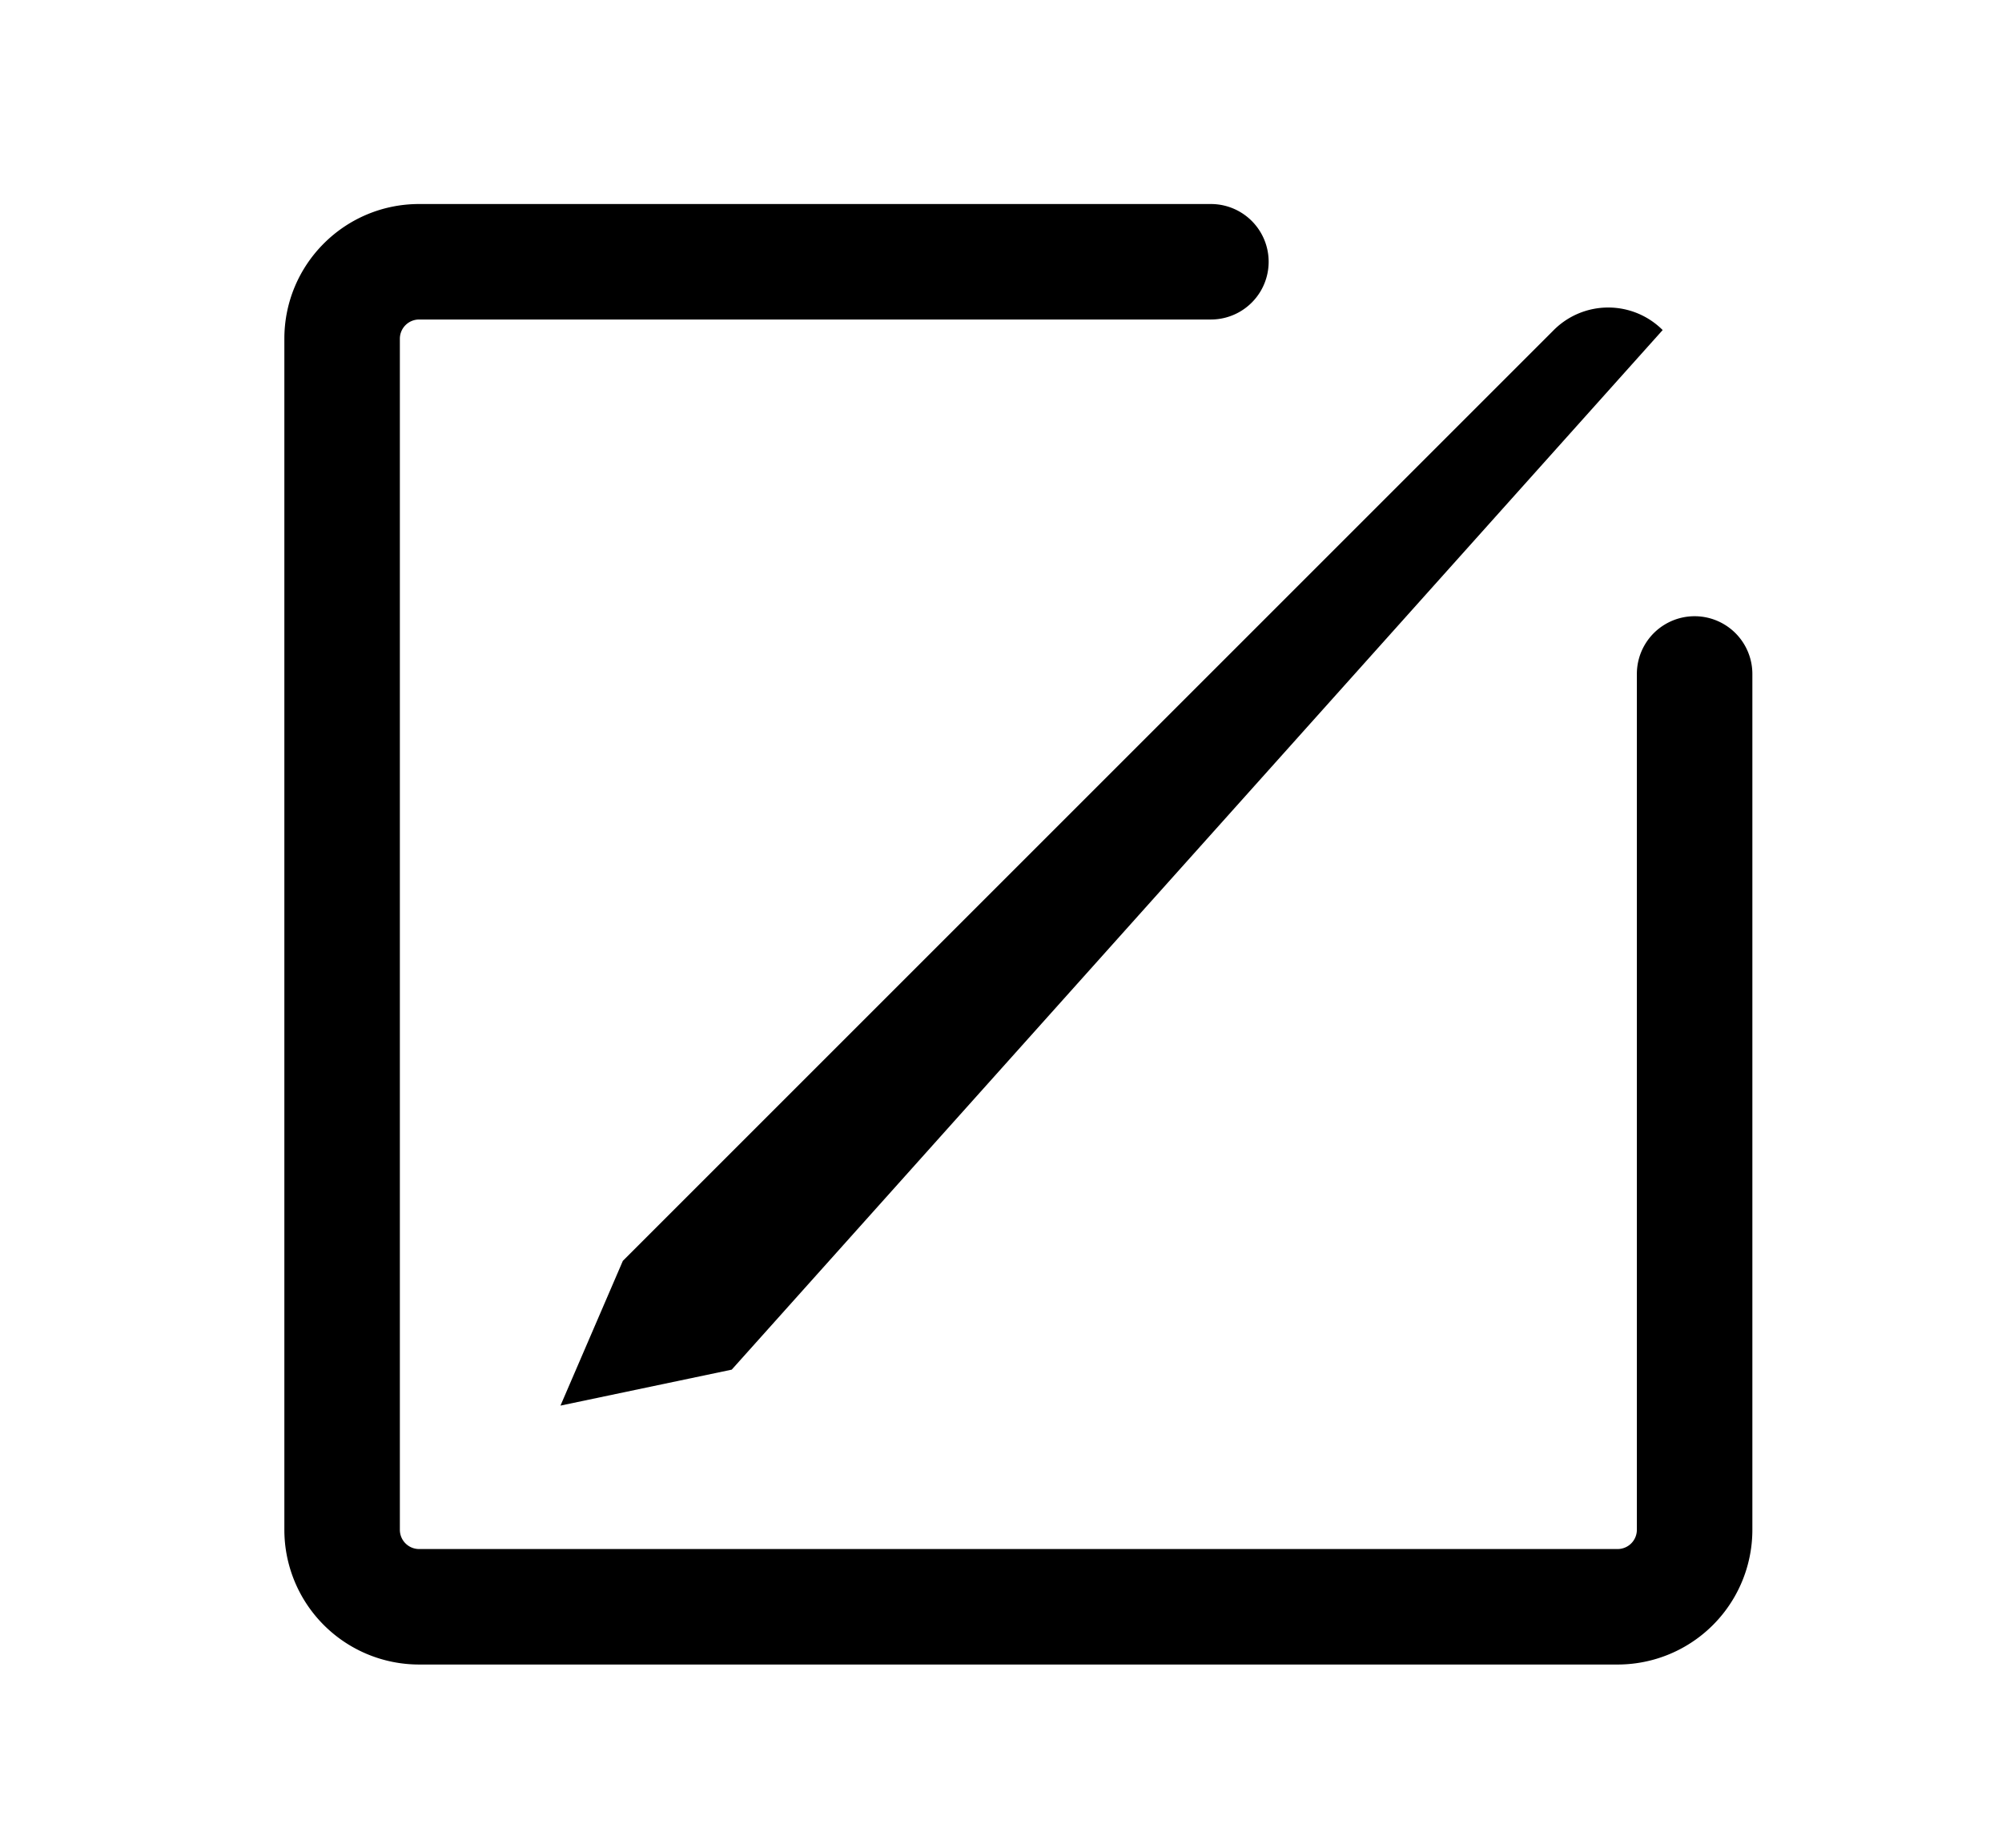 <svg xmlns="http://www.w3.org/2000/svg" width="26" height="24" fill="currentColor" viewBox="0 0 26 24">
  <g class="us-edit">
    <g class="Group">
      <g class="Group">
        <path fill="#000" fill-rule="evenodd" d="M3.693 4.4c0-.967.784-1.75 1.75-1.75h10.283a.75.75 0 0 1 0 1.5H5.443a.25.25 0 0 0-.25.25v15.47c0 .138.112.25.25.25h15.565a.25.25 0 0 0 .25-.25V8.754a.75.75 0 1 1 1.5 0V19.87a1.75 1.75 0 0 1-1.75 1.75H5.443a1.75 1.75 0 0 1-1.75-1.75V4.4Z" class="Vector" clip-rule="evenodd"/>
        <path fill="#000" d="m9.503 17.79-2.224.467.81-1.88 12.09-12.09a1 1 0 0 1 1.414 0" class="Vector"/>
      </g>
    </g>
  </g>
</svg>
